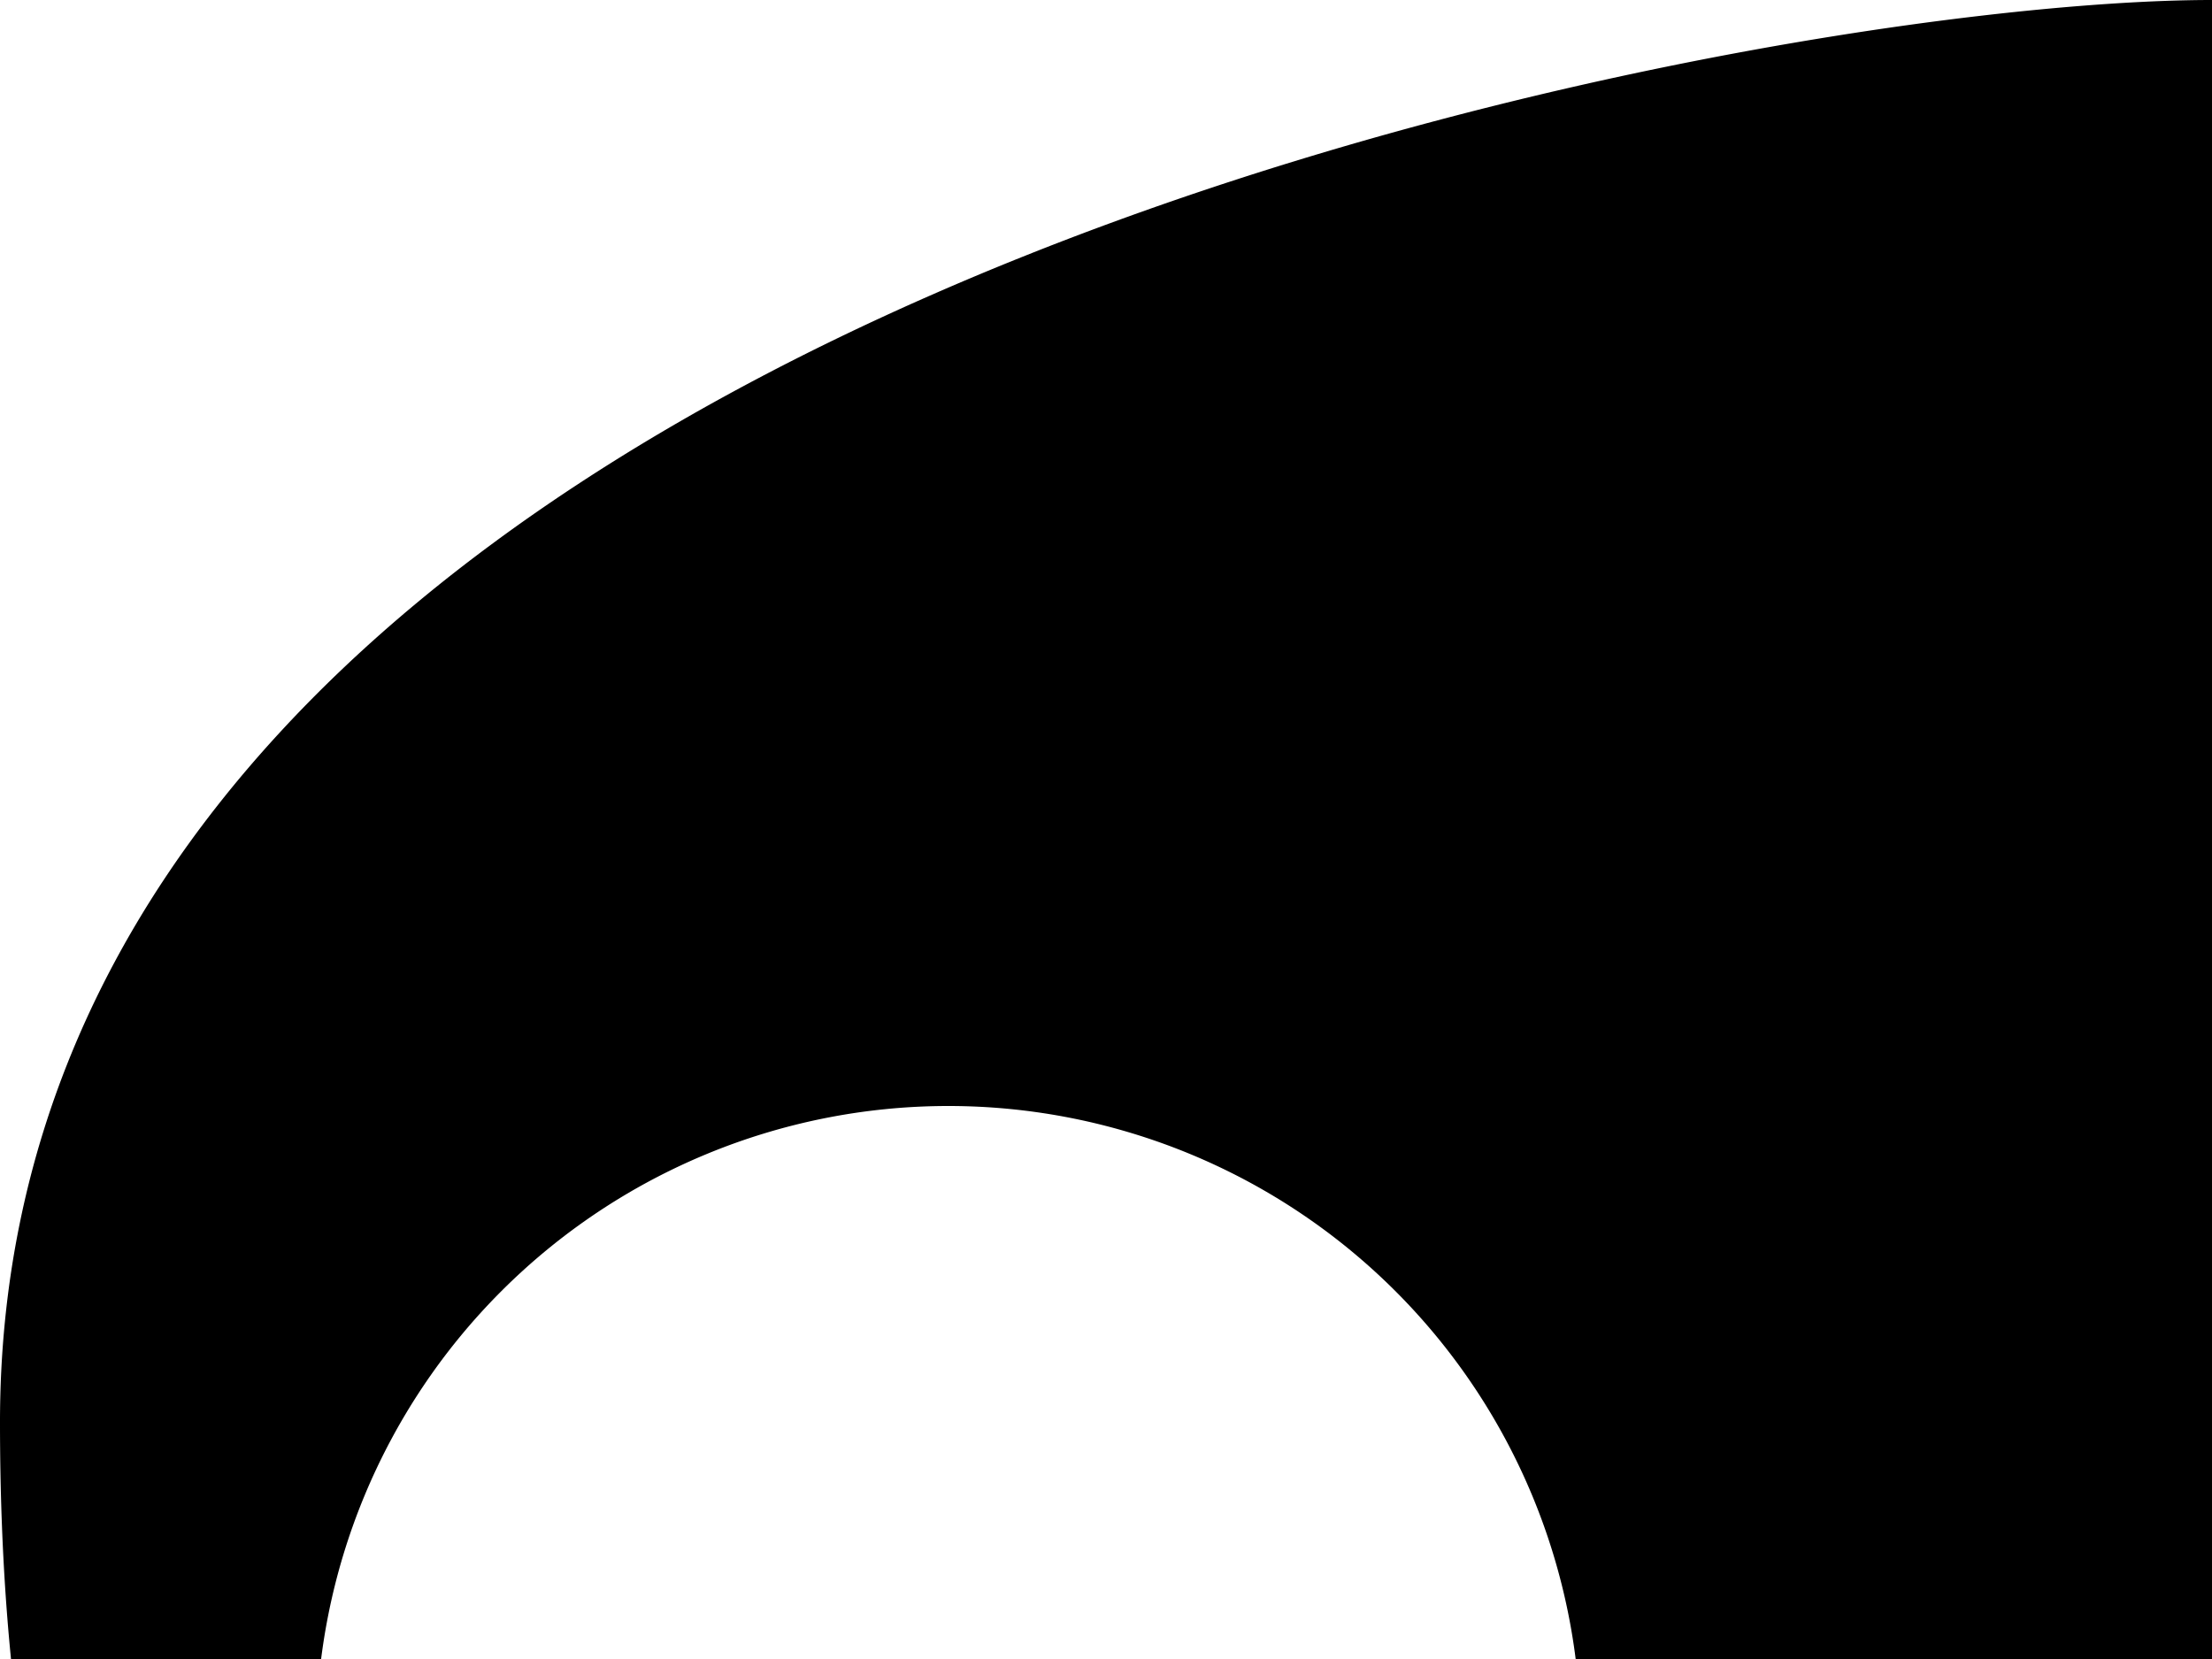 <svg xmlns="http://www.w3.org/2000/svg" viewBox="0 0 24 18"><title>logo</title><path d="M24,6C18.86,6,0,9.43,0,21.43s6.86,12,13.71,13.71L15.43,42l1.71-3.43H30.86L32.57,42l1.71-6.86C41.14,33.43,48,33.43,48,21.43S29.14,6,24,6M3.43,24.86a6.86,6.86,0,1,1,6.86,6.86,6.86,6.86,0,0,1-6.86-6.86m27.43,0a6.86,6.86,0,1,1,6.86,6.86,6.86,6.86,0,0,1-6.86-6.86" transform="translate(0 -6)" fill="currentColor"/></svg>

